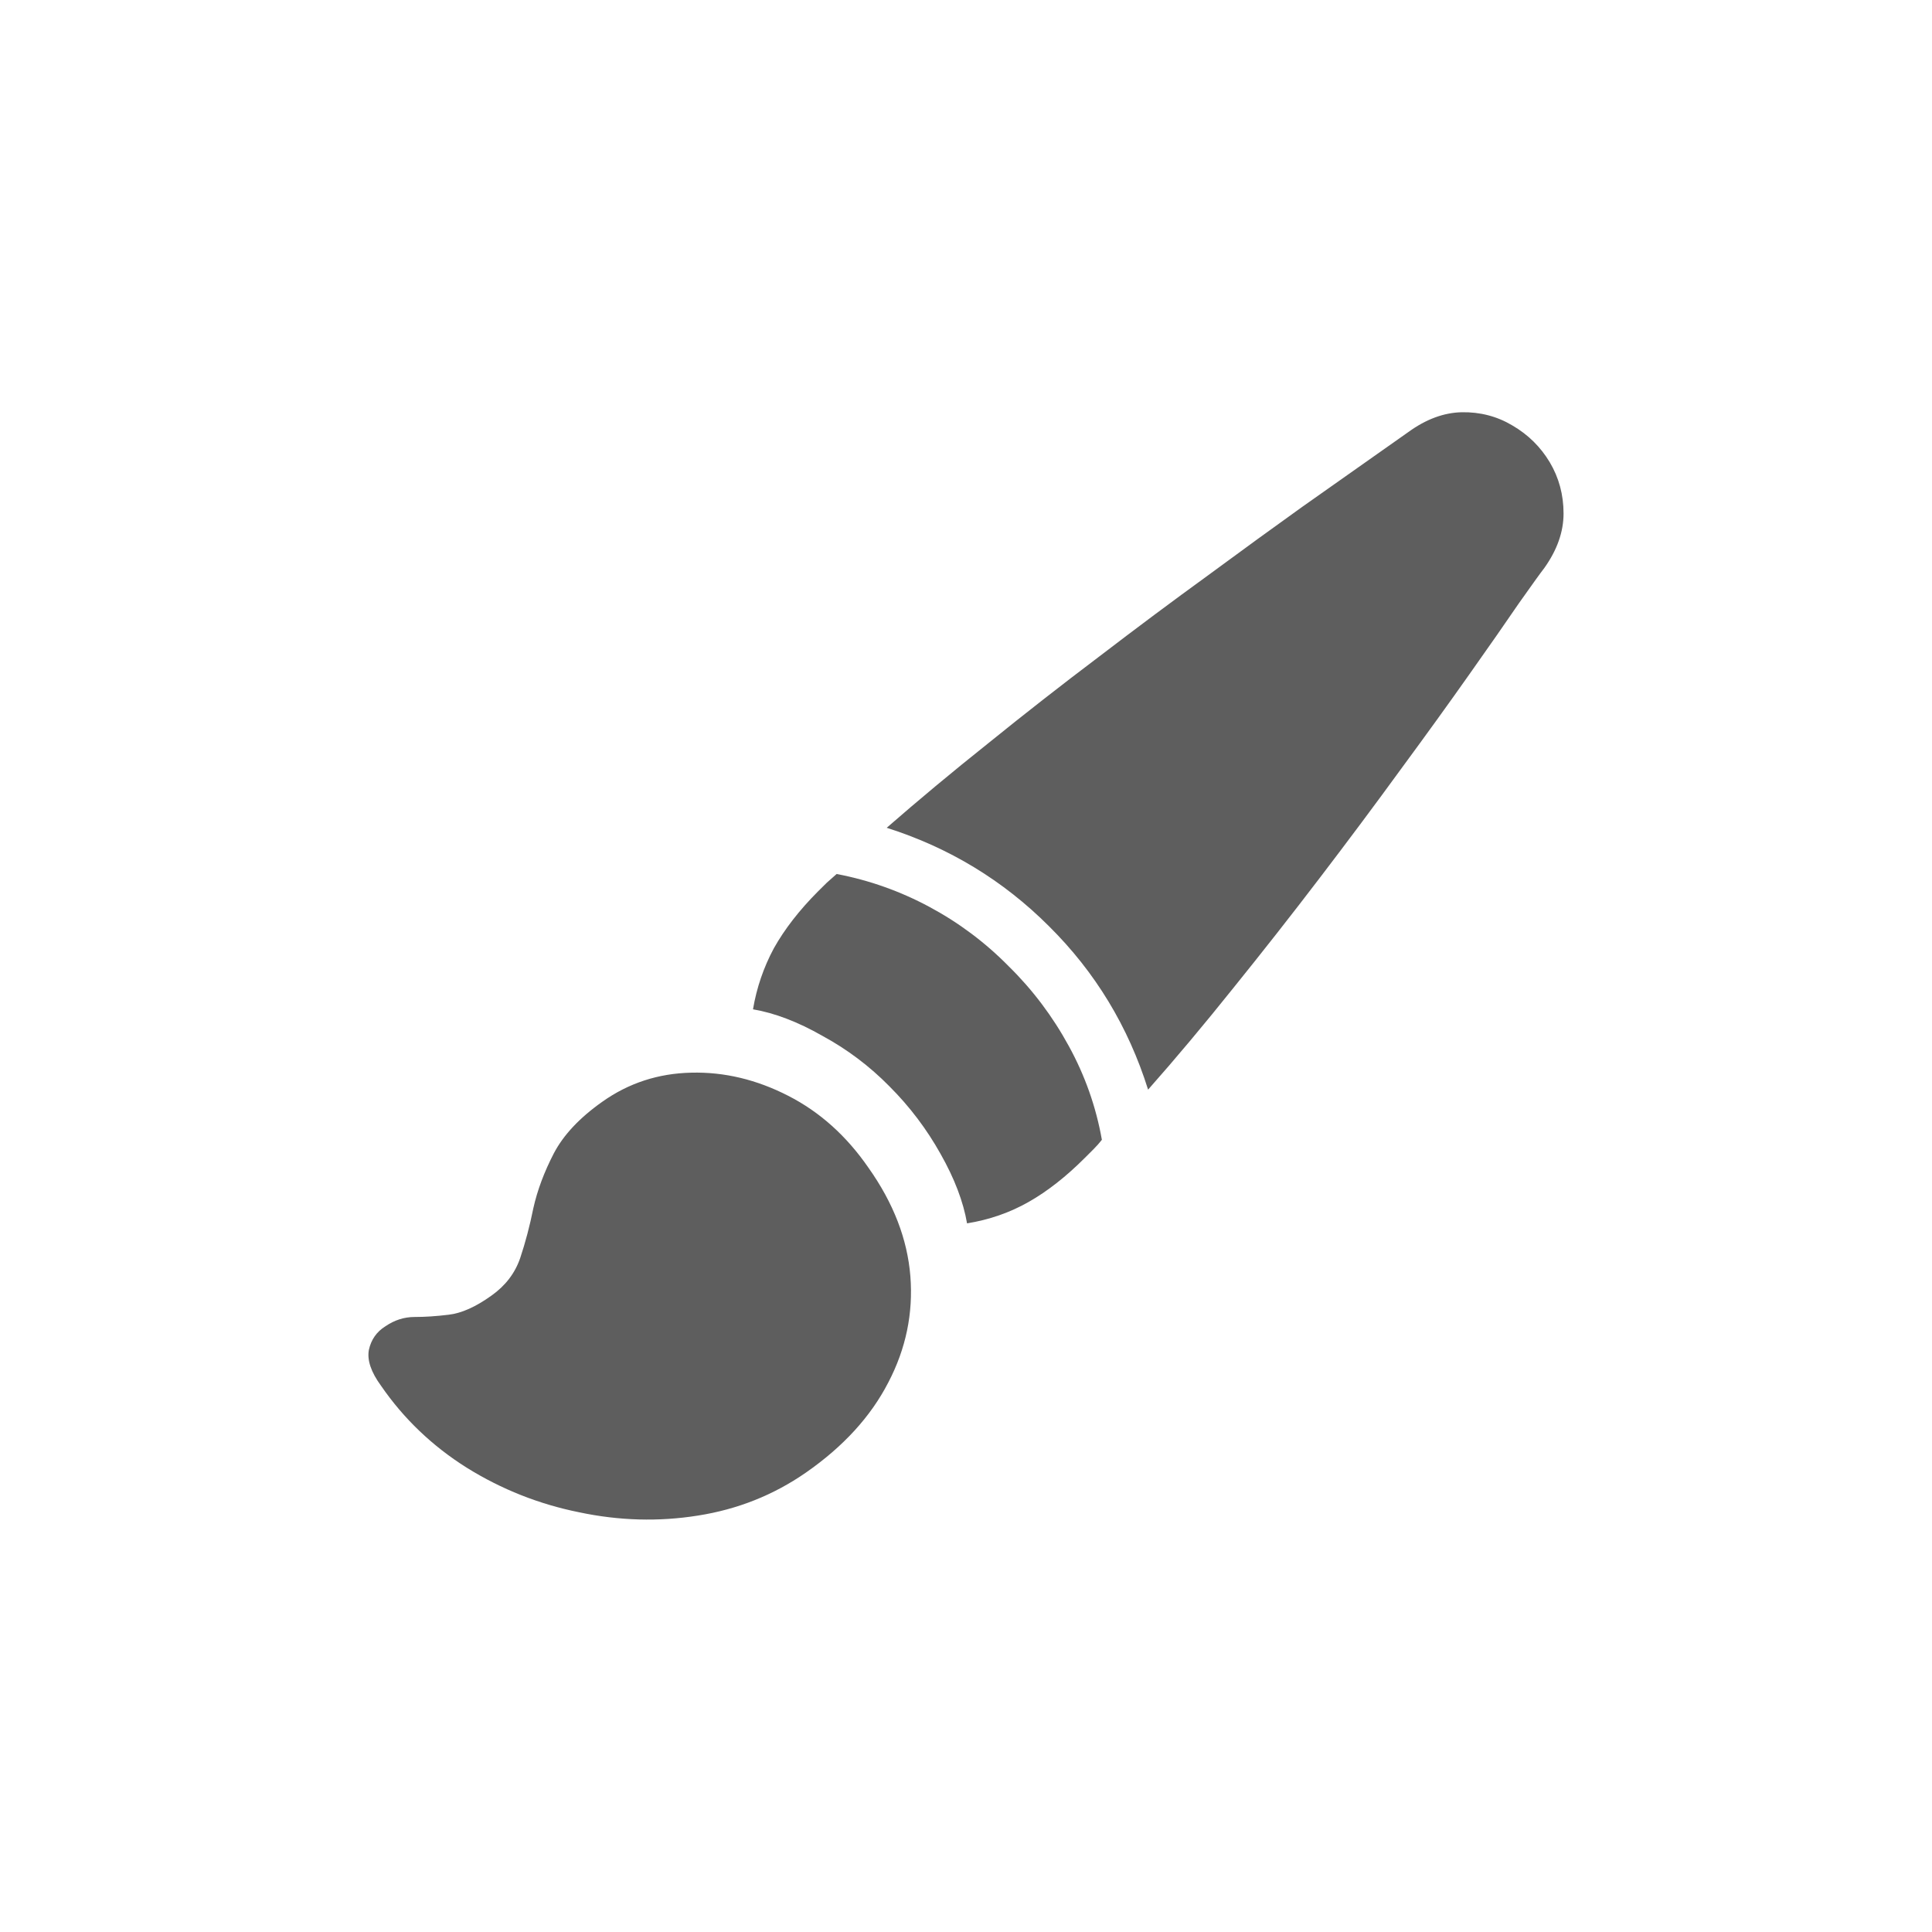 <svg width="24" height="24" viewBox="0 0 24 24" fill="none" xmlns="http://www.w3.org/2000/svg">
<path d="M4.733 17.214C4.61 17.046 4.559 16.897 4.582 16.77C4.61 16.642 4.678 16.544 4.787 16.476C4.901 16.398 5.022 16.36 5.15 16.36C5.277 16.36 5.419 16.351 5.573 16.332C5.733 16.314 5.911 16.234 6.107 16.093C6.28 15.97 6.398 15.815 6.462 15.628C6.526 15.437 6.581 15.229 6.626 15.006C6.676 14.783 6.761 14.557 6.879 14.329C6.998 14.101 7.198 13.887 7.481 13.687C7.809 13.454 8.178 13.334 8.588 13.325C8.998 13.315 9.399 13.411 9.791 13.612C10.183 13.812 10.516 14.111 10.789 14.507C11.099 14.945 11.272 15.393 11.309 15.854C11.345 16.314 11.254 16.754 11.035 17.173C10.817 17.597 10.475 17.971 10.01 18.294C9.609 18.572 9.162 18.75 8.67 18.827C8.183 18.905 7.69 18.891 7.194 18.786C6.697 18.686 6.232 18.502 5.799 18.233C5.371 17.964 5.015 17.624 4.733 17.214ZM11.049 13.495C10.803 13.245 10.525 13.035 10.215 12.867C9.91 12.693 9.623 12.584 9.354 12.538C9.399 12.27 9.486 12.017 9.613 11.78C9.746 11.543 9.928 11.308 10.16 11.075C10.197 11.039 10.233 11.002 10.27 10.966C10.311 10.93 10.352 10.893 10.393 10.857C10.798 10.934 11.184 11.071 11.548 11.267C11.913 11.463 12.241 11.709 12.532 12.005C12.829 12.297 13.077 12.627 13.278 12.996C13.478 13.361 13.615 13.748 13.688 14.159C13.656 14.2 13.622 14.238 13.585 14.275C13.549 14.311 13.512 14.348 13.476 14.384C13.243 14.617 13.011 14.799 12.778 14.931C12.546 15.063 12.291 15.152 12.013 15.197C11.967 14.929 11.858 14.642 11.685 14.336C11.512 14.026 11.3 13.746 11.049 13.495ZM17.495 5.367C17.714 5.208 17.935 5.126 18.158 5.121C18.386 5.117 18.596 5.171 18.787 5.285C18.983 5.399 19.138 5.552 19.252 5.743C19.366 5.935 19.423 6.147 19.423 6.379C19.423 6.607 19.343 6.833 19.184 7.056C19.138 7.115 19.033 7.261 18.869 7.493C18.71 7.726 18.505 8.02 18.254 8.375C18.003 8.731 17.719 9.125 17.4 9.558C17.085 9.991 16.75 10.44 16.395 10.905C16.044 11.365 15.686 11.821 15.322 12.272C14.961 12.723 14.608 13.145 14.262 13.536C14.016 12.752 13.606 12.076 13.031 11.506C12.462 10.937 11.79 10.529 11.015 10.283C11.407 9.941 11.828 9.59 12.28 9.23C12.731 8.865 13.189 8.507 13.653 8.157C14.118 7.801 14.567 7.466 15 7.152C15.433 6.833 15.825 6.548 16.176 6.297C16.532 6.046 16.825 5.839 17.058 5.675C17.29 5.511 17.436 5.408 17.495 5.367Z" fill="#5E5E5E"/>
</svg>

